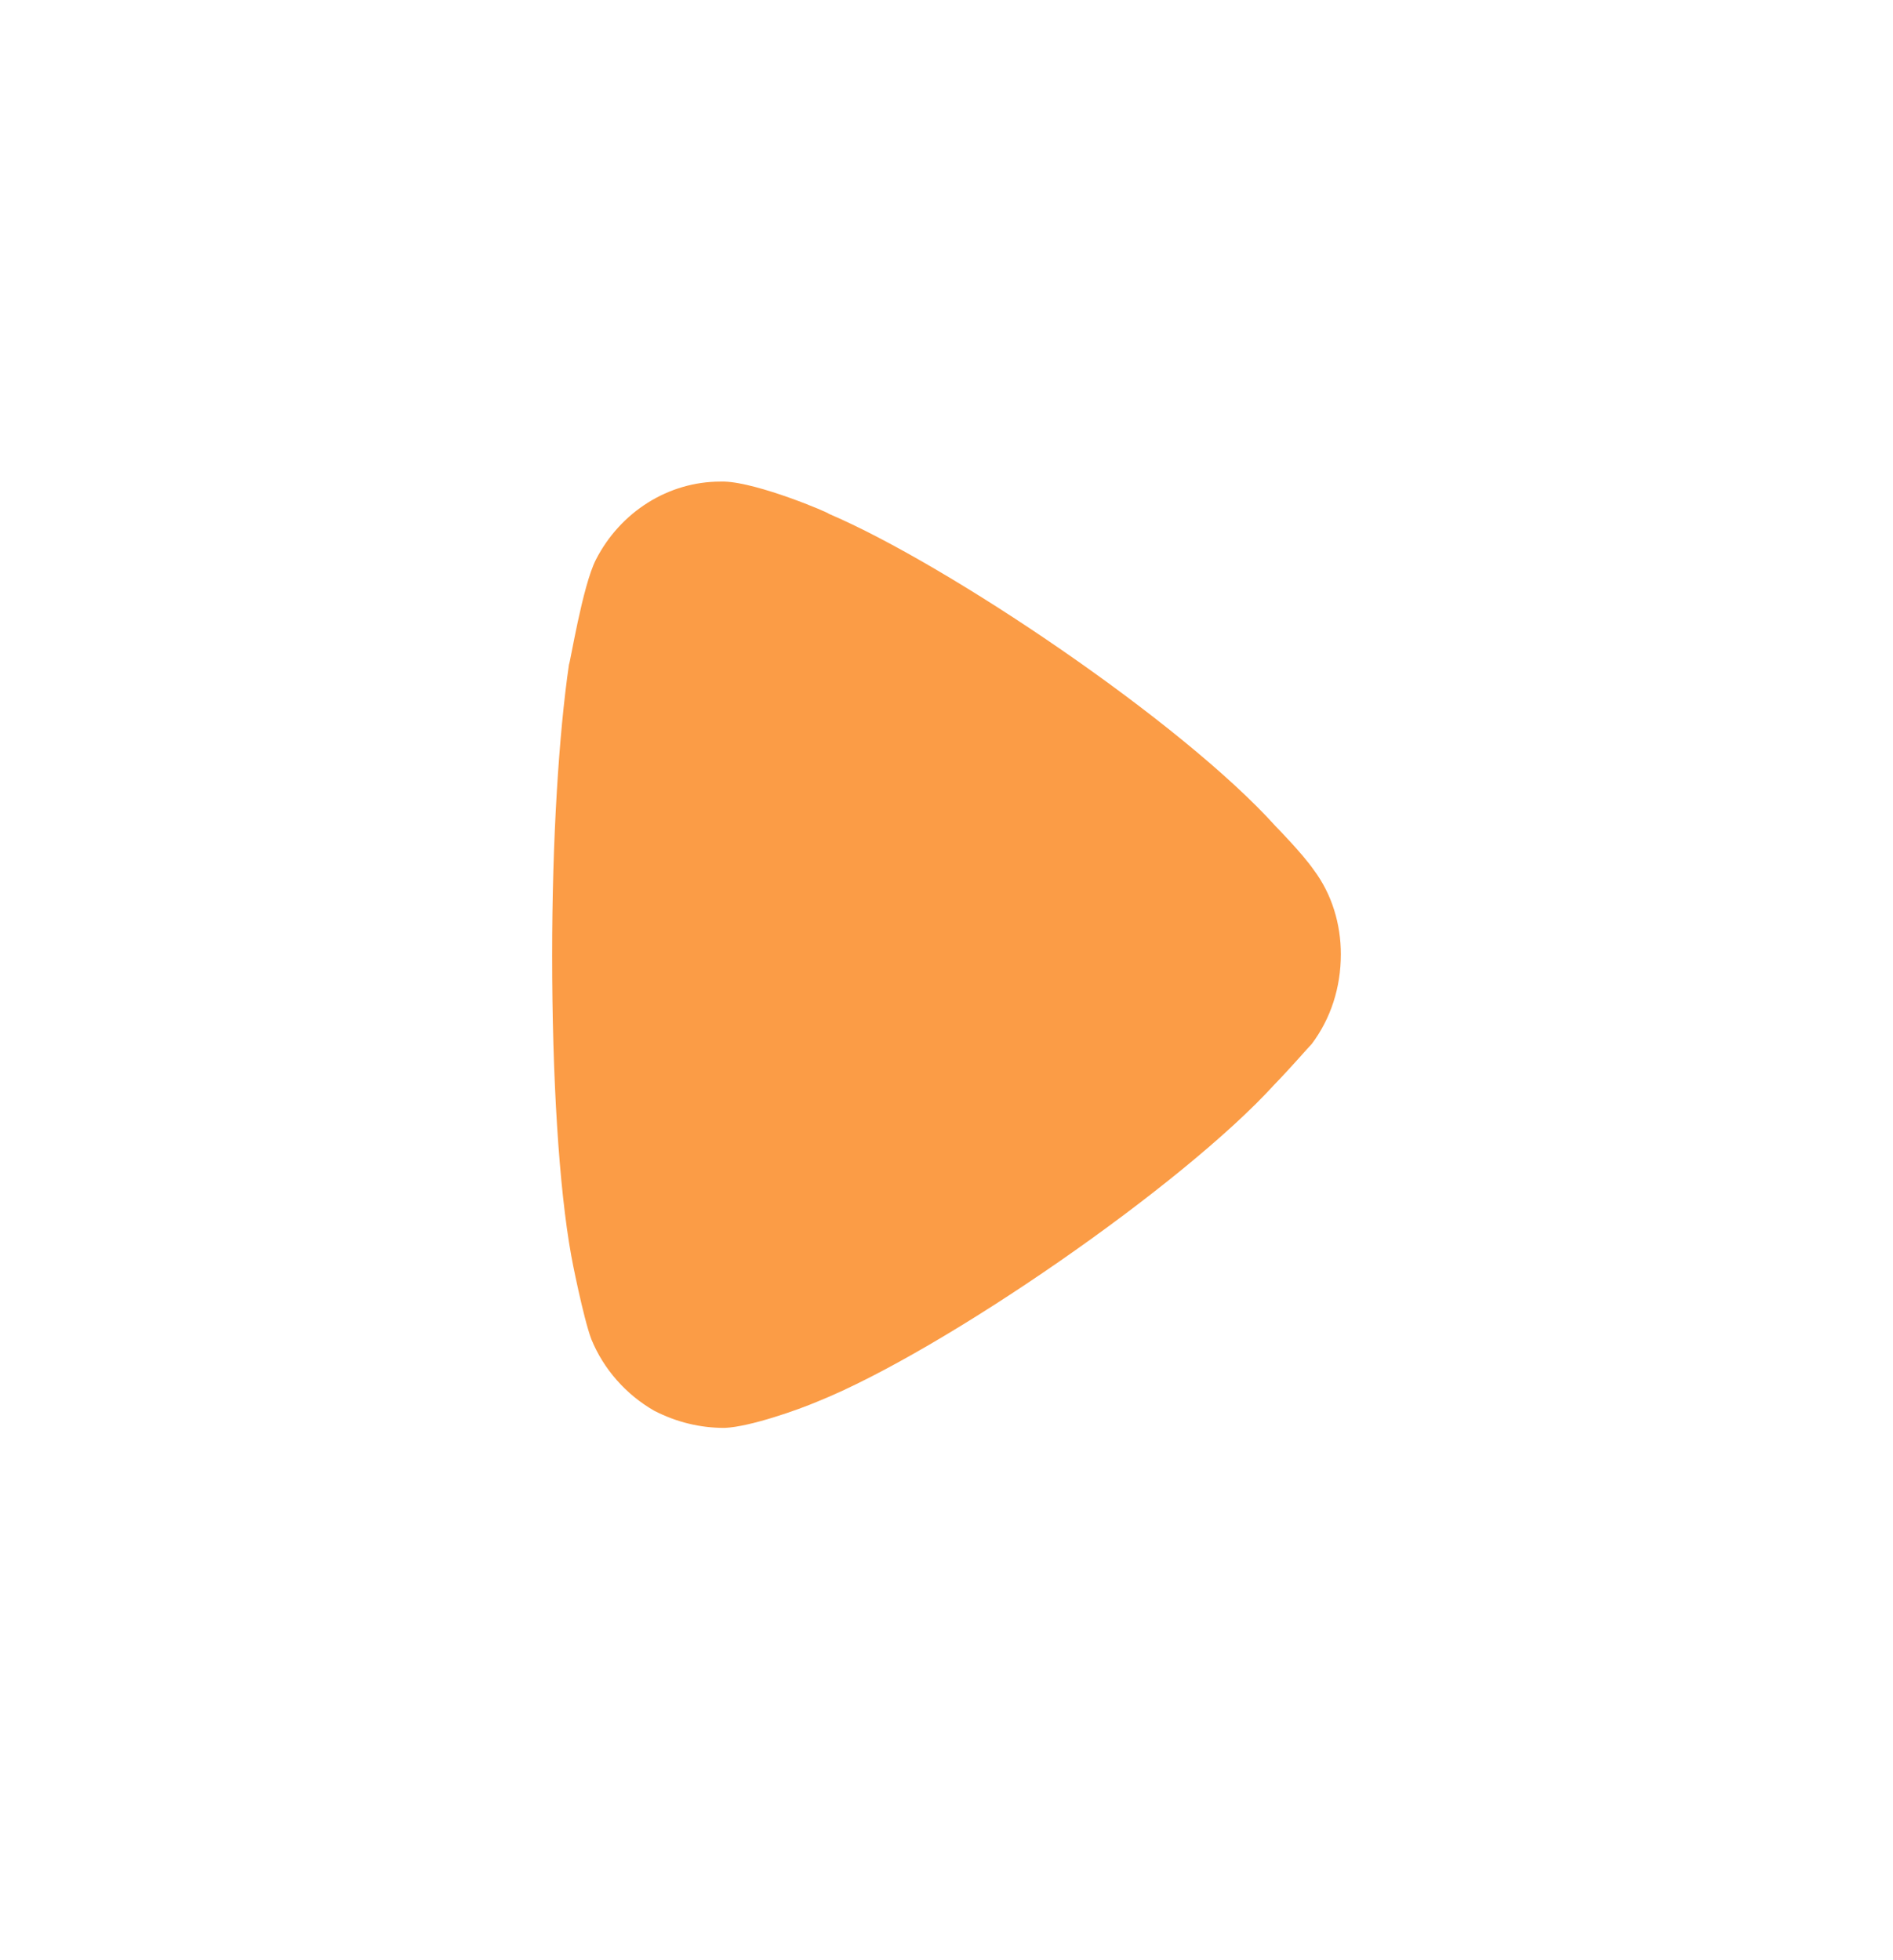 <svg width="28" height="29" viewBox="0 0 28 29" fill="none" xmlns="http://www.w3.org/2000/svg">
<g id="Arrow - Down 3">
<g id="Iconly/Bold/Arrow---Down-2">
<g id="Arrow---Down-2">
<path id="Vector" d="M19.403 15.444C19.337 15.512 19.088 15.801 18.856 16.039C17.497 17.536 13.951 19.986 12.095 20.734C11.813 20.854 11.1 21.108 10.719 21.125C10.355 21.125 10.007 21.041 9.675 20.87C9.261 20.632 8.929 20.258 8.748 19.816C8.63 19.509 8.449 18.59 8.449 18.574C8.267 17.57 8.167 15.938 8.167 14.134C8.167 12.415 8.267 10.85 8.416 9.83C8.433 9.814 8.615 8.673 8.813 8.282C9.178 7.568 9.891 7.125 10.653 7.125H10.719C11.216 7.142 12.261 7.585 12.261 7.602C14.017 8.351 17.481 10.681 18.873 12.229C18.873 12.229 19.265 12.627 19.436 12.875C19.702 13.232 19.833 13.674 19.833 14.116C19.833 14.61 19.684 15.069 19.403 15.444Z" fill="#FB9C46"/>
</g>
</g>
</g>
</svg>
